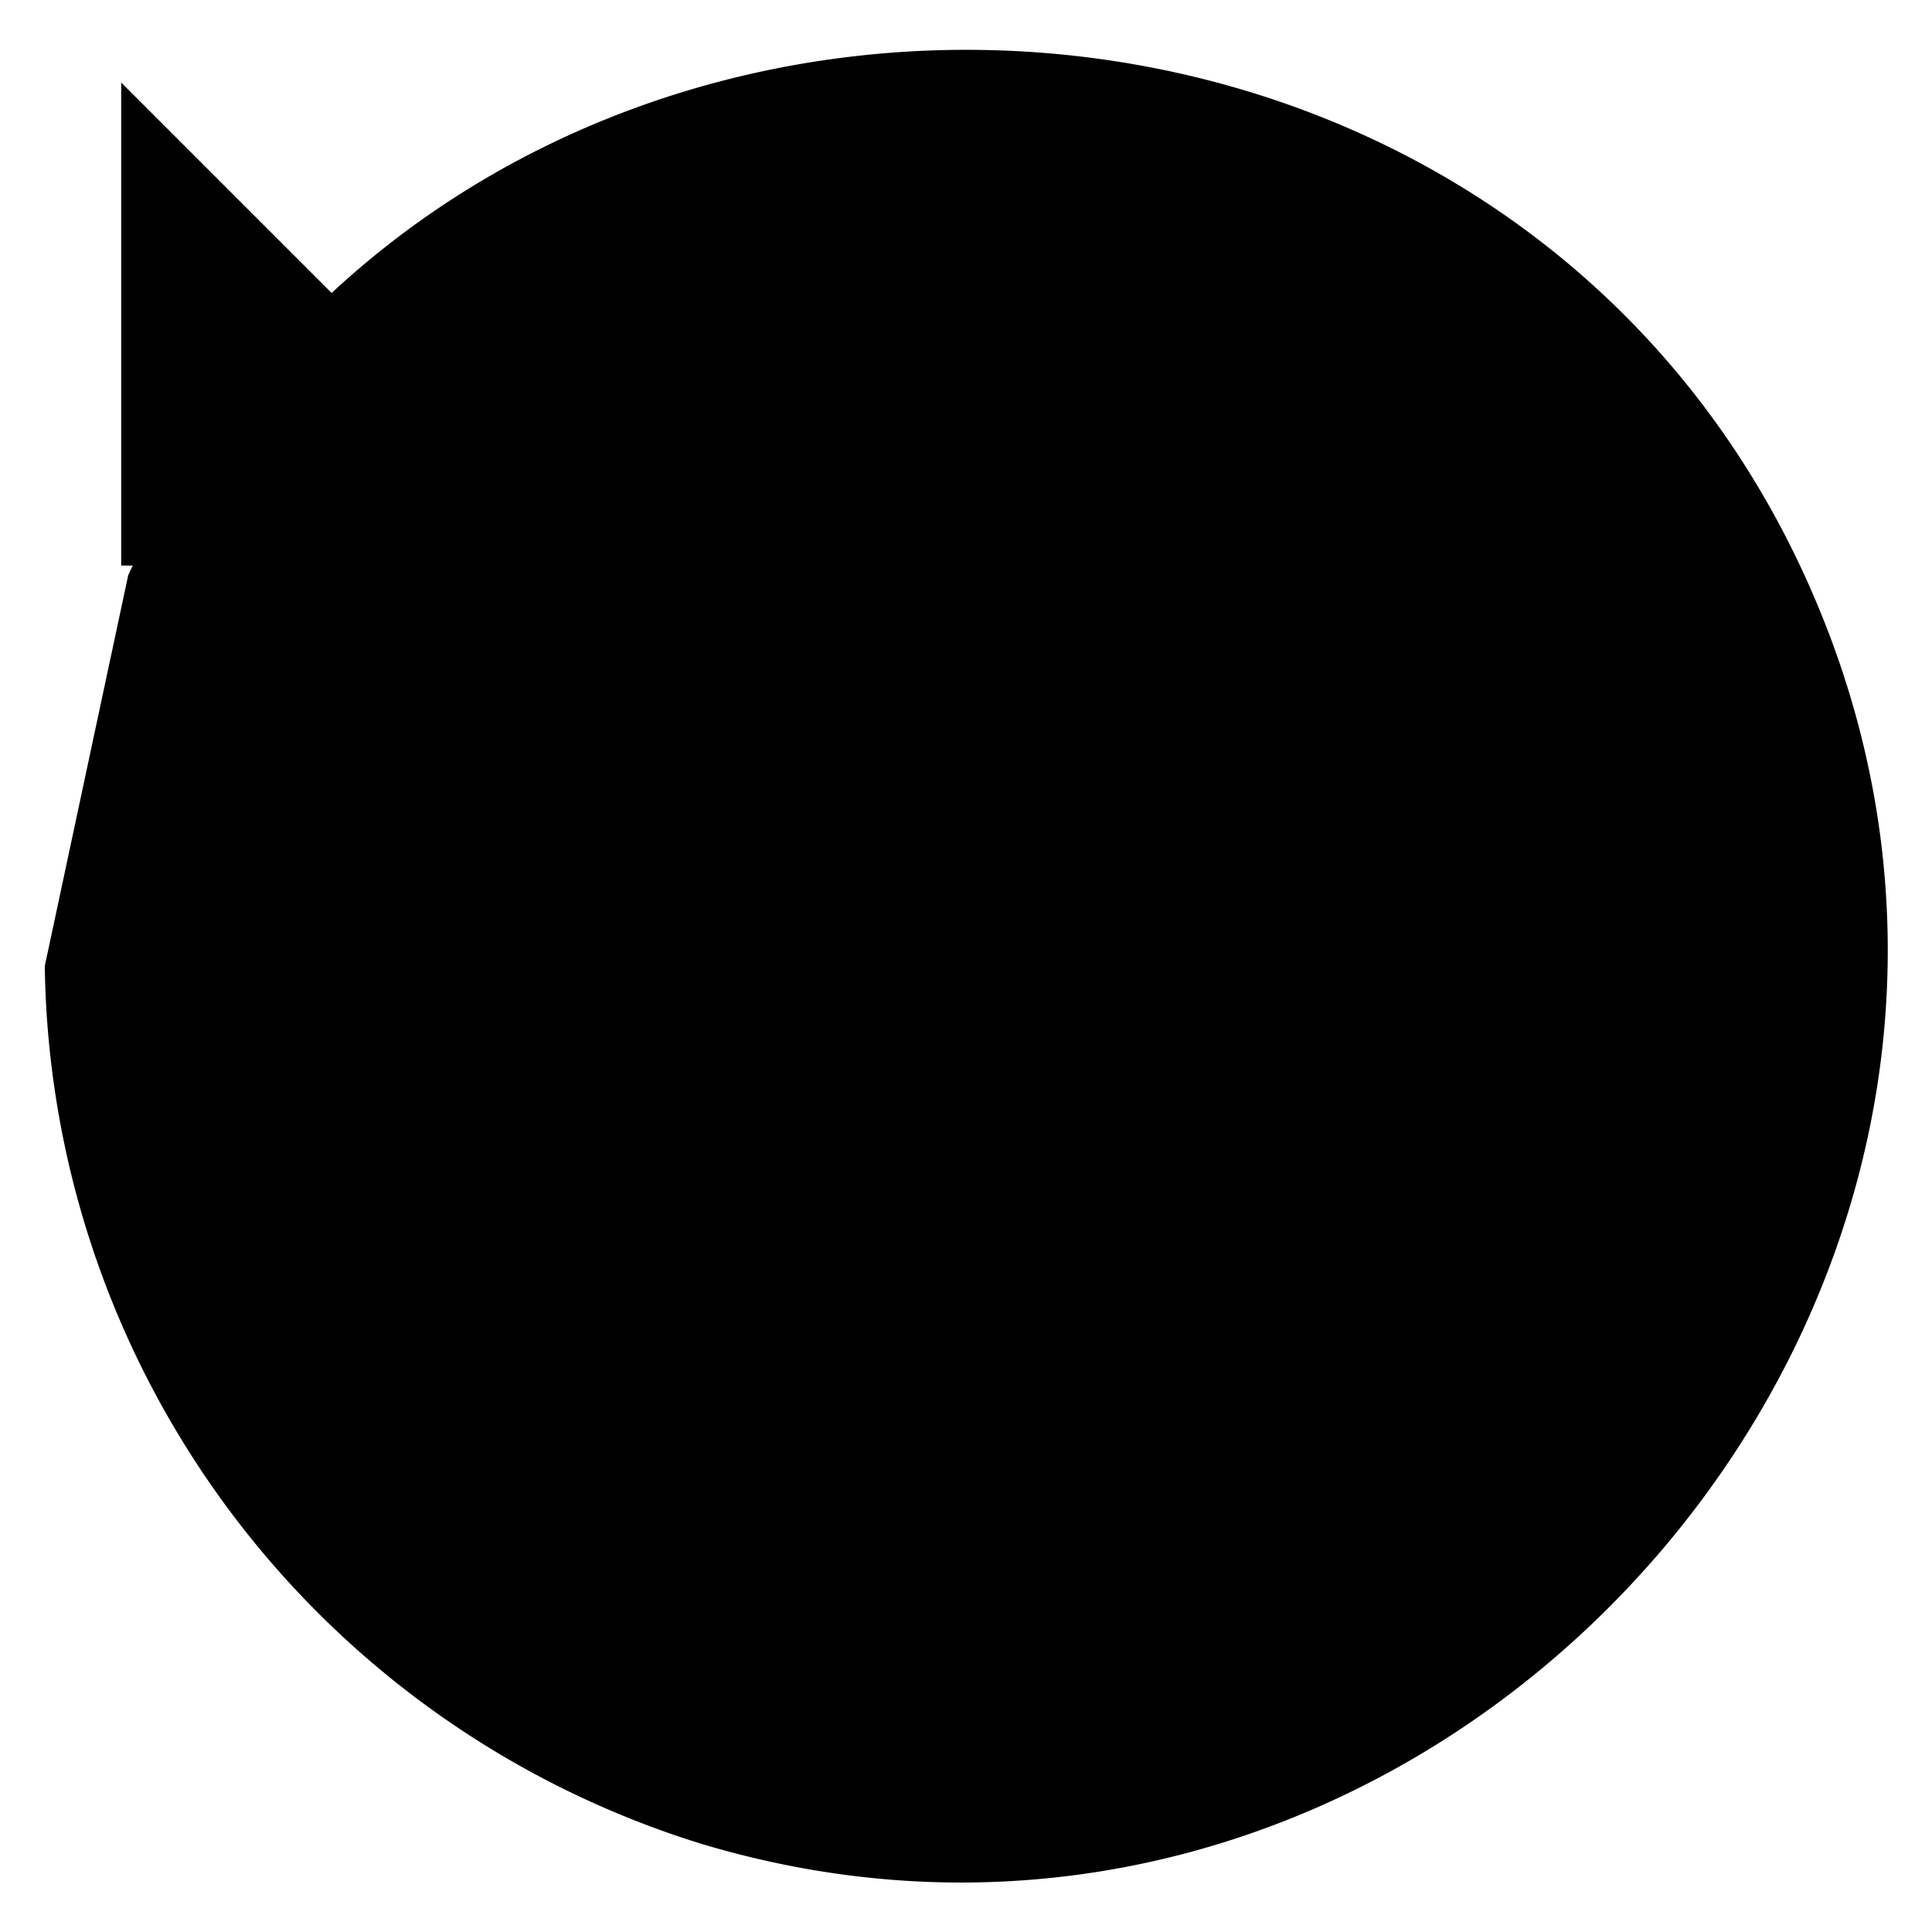 <svg id="Layer_1" data-name="Layer 1" xmlns="http://www.w3.org/2000/svg" viewBox="0 0 22 22">
  <title>
    reset
  </title>
  <path d="M1.46 6.55c3.75-8.11 15.74-7.94 19.22.3C24.07 14.87 16.33 23.49 8 21A10.61 10.61 0 0 1 .51 11" stroke-miterlimit="10"/>
  <path stroke-miterlimit="10" d="M6.88 6.44h-5.5V.94"/>
</svg>
